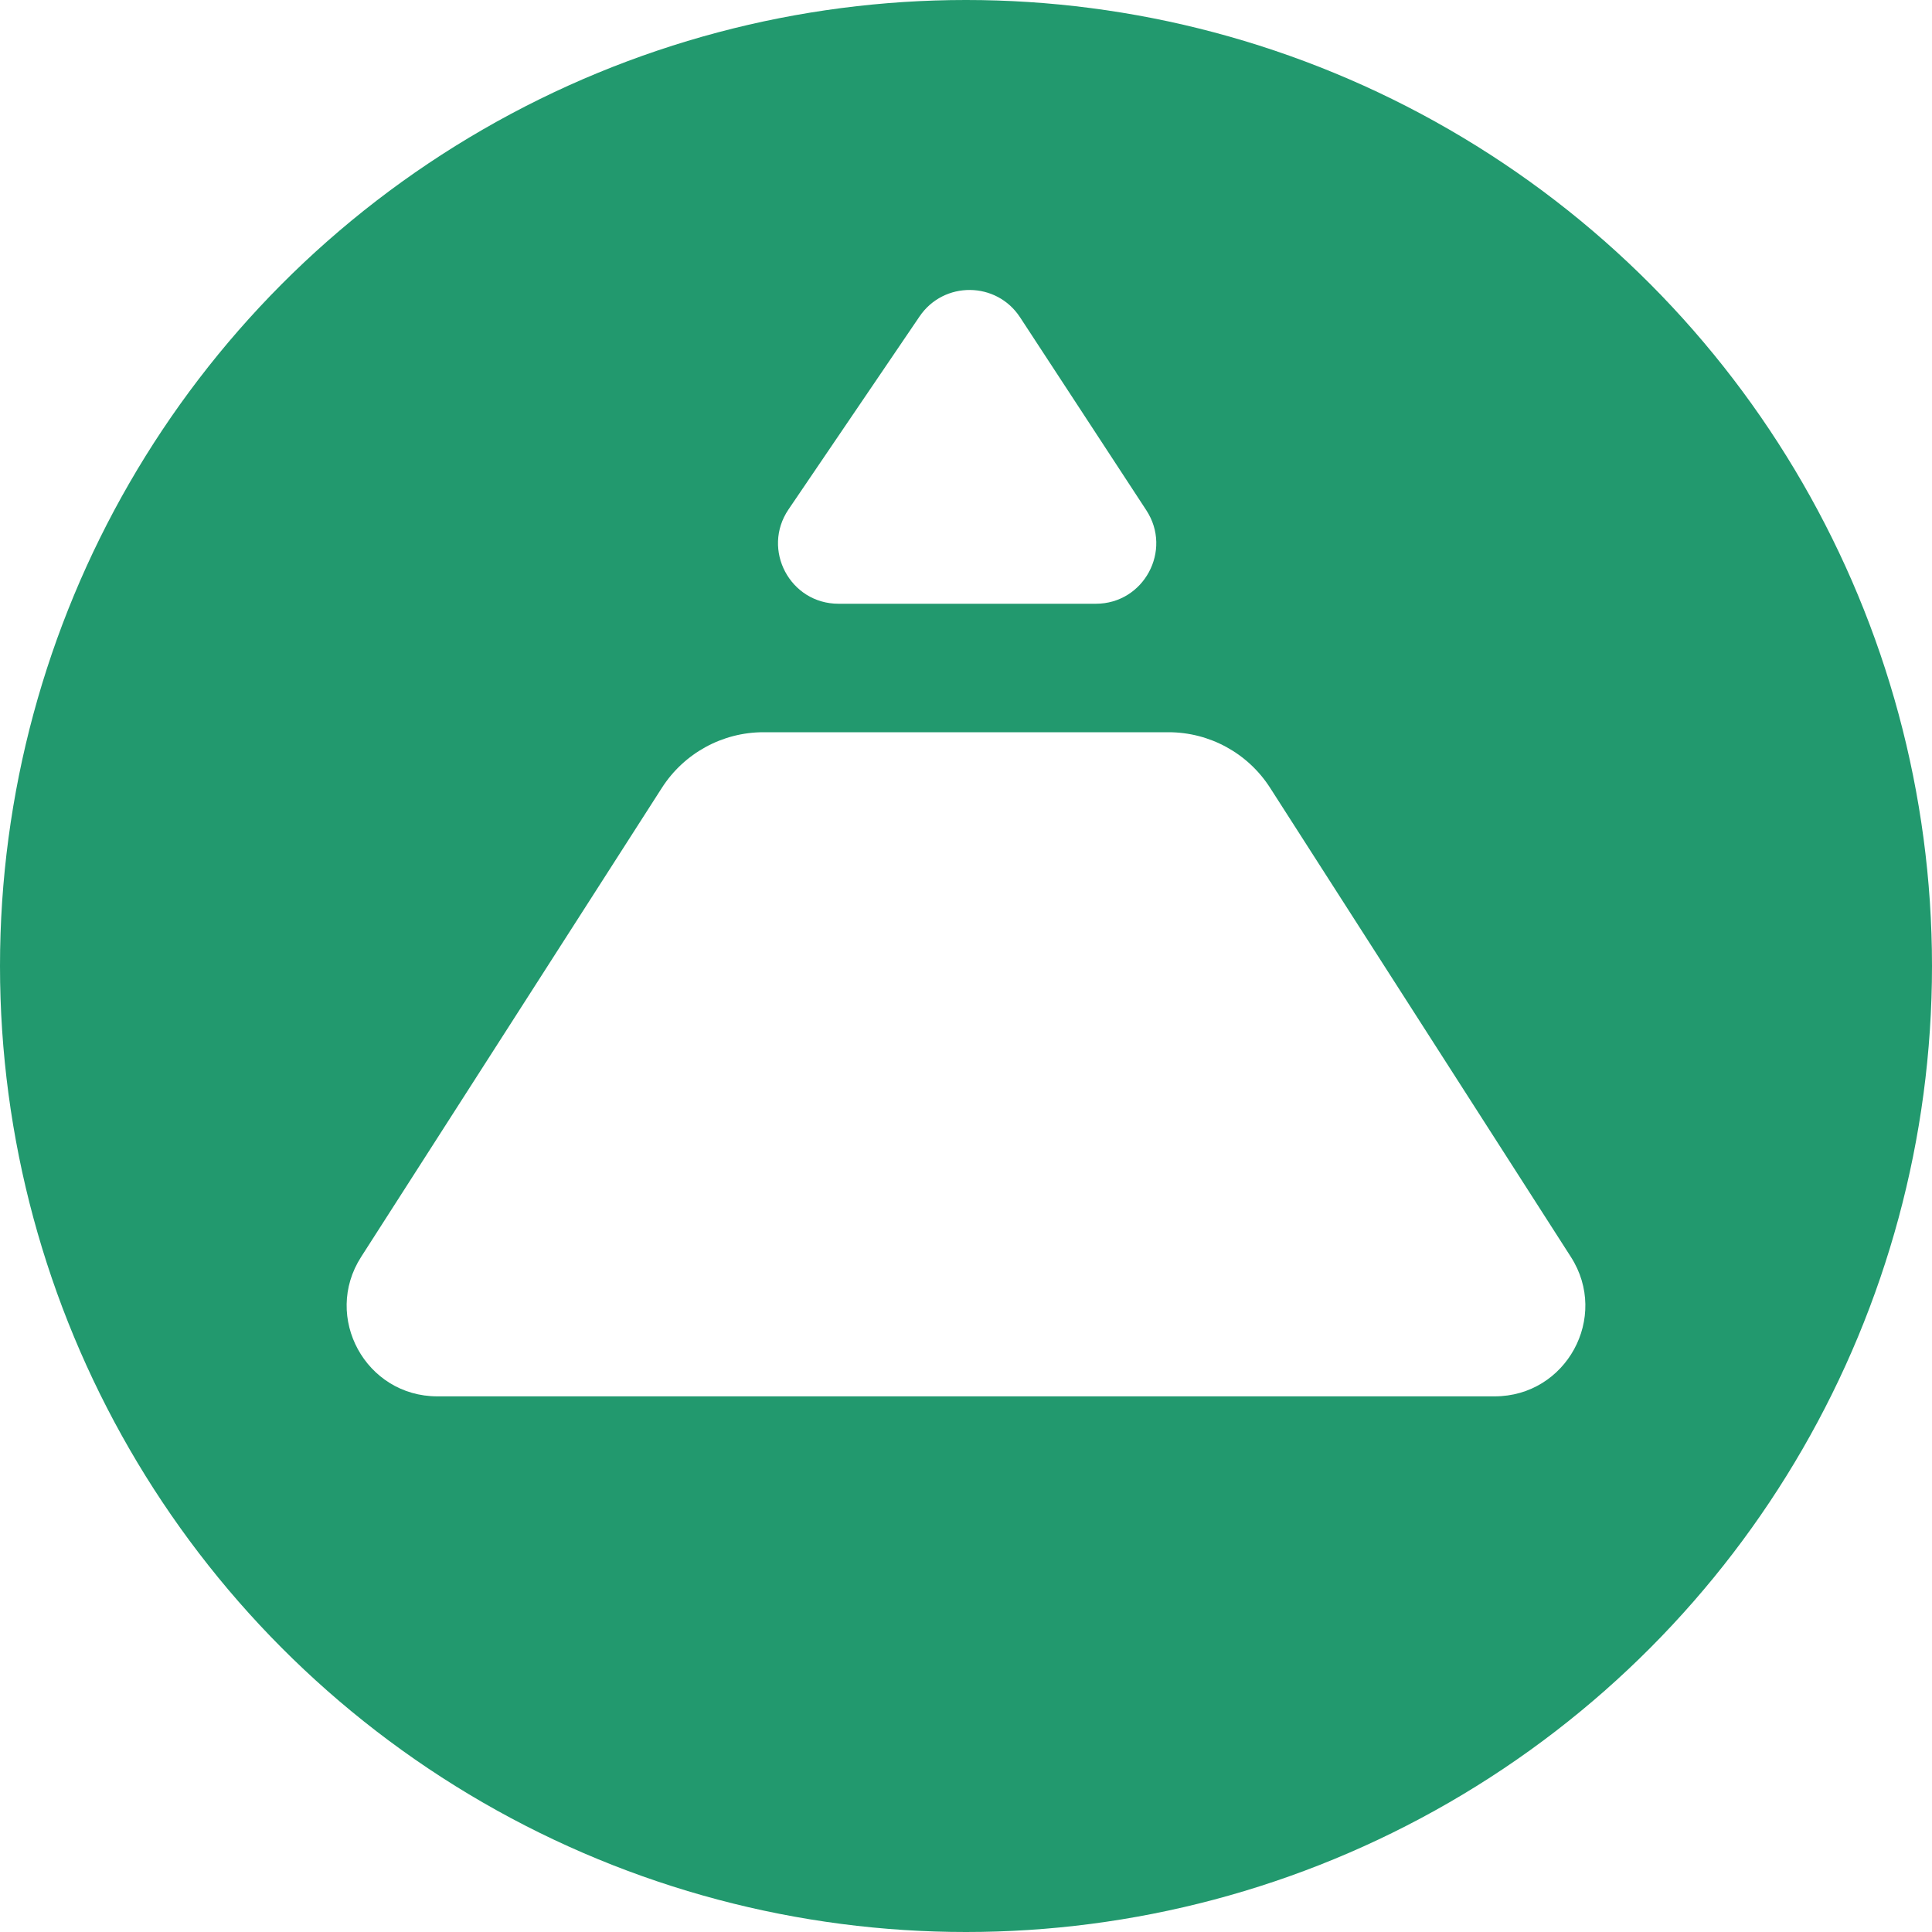 <svg width="100" height="100" viewBox="0 0 32 32" fill="none" xmlns="http://www.w3.org/2000/svg"><rect width="32" height="32" fill="white"></rect><circle cx="16" cy="16" r="16" fill="#22996E"></circle><path d="M16 23.128H7.244C6.058 23.128 5.341 21.817 5.981 20.819L10.963 13.049C11.331 12.475 11.965 12.128 12.646 12.128H19.354C20.035 12.128 20.669 12.475 21.037 13.049L26.019 20.819C26.659 21.817 25.942 23.128 24.756 23.128H16Z" fill="white"></path><path d="M16.895 5.255L18.987 8.452C19.422 9.117 18.945 10 18.151 10H13.888C13.085 10 12.61 9.102 13.06 8.438L15.231 5.241C15.632 4.651 16.504 4.658 16.895 5.255Z" fill="white"></path></svg>